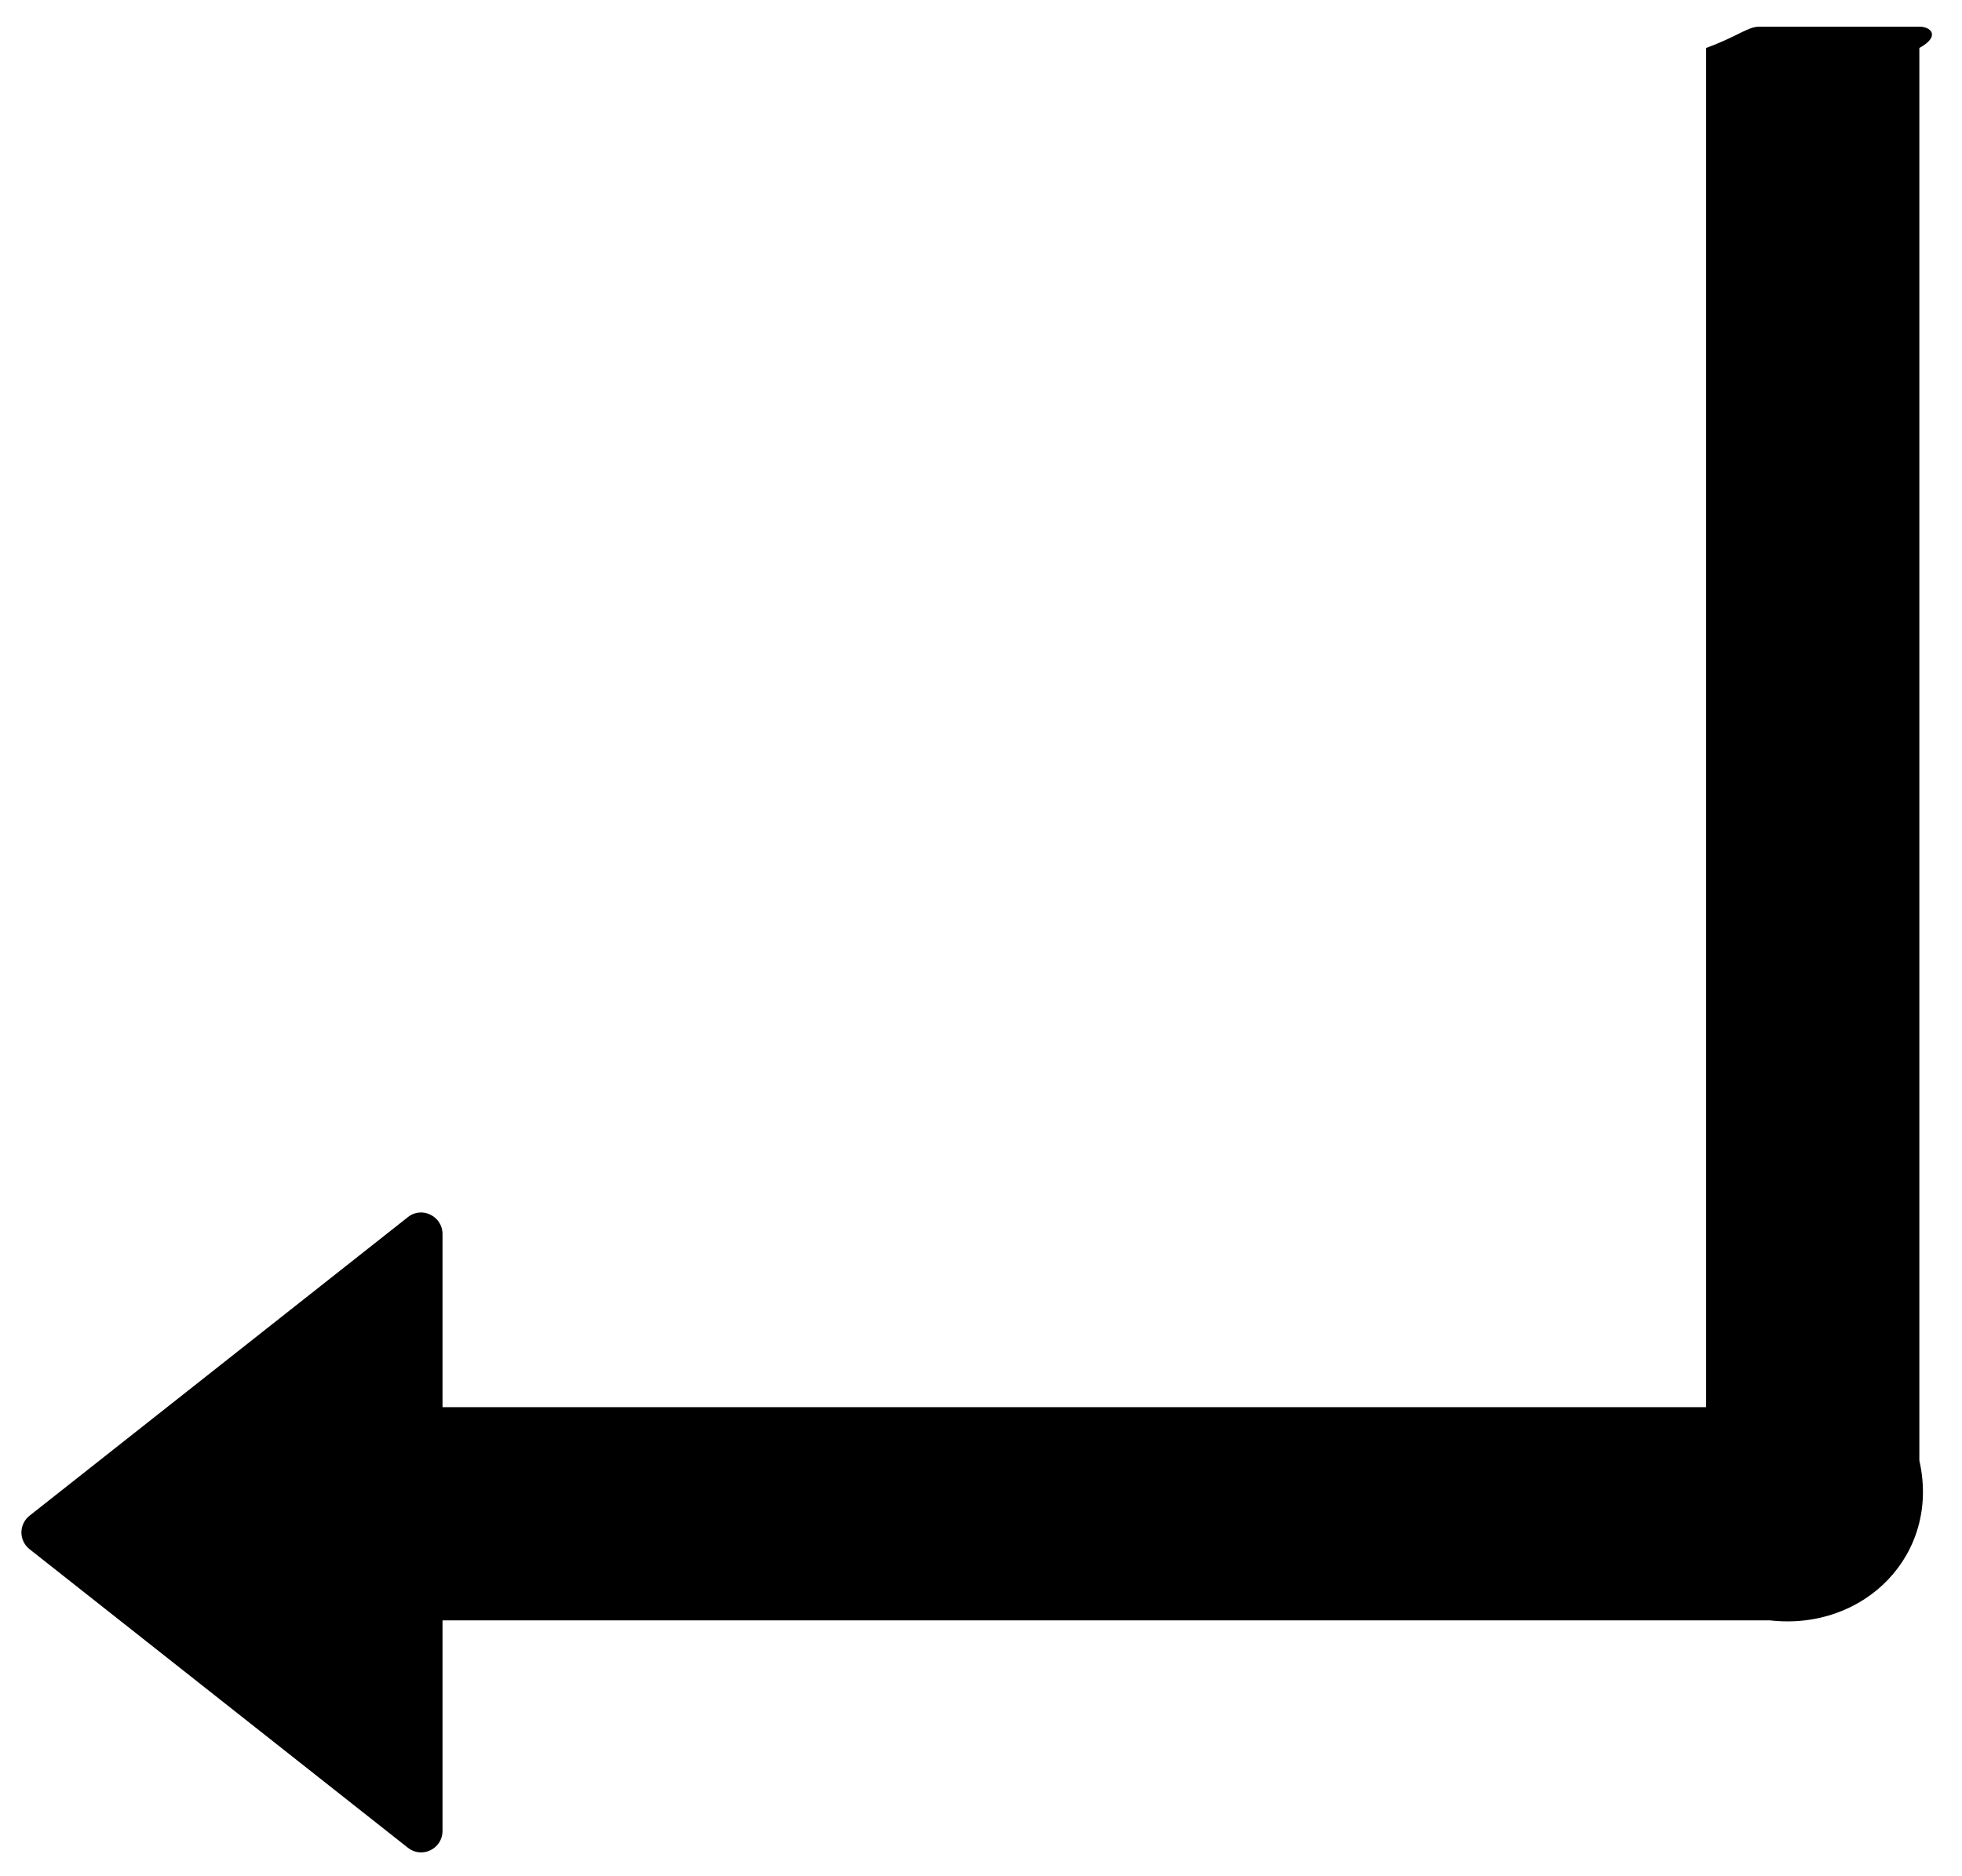 ﻿<?xml version="1.0" encoding="utf-8"?>
<svg version="1.1" xmlns:xlink="http://www.w3.org/1999/xlink" width="46px" height="44px" xmlns="http://www.w3.org/2000/svg">
  <defs>
    <pattern id="BGPattern" patternUnits="userSpaceOnUse" alignment="0 0" imageRepeat="None" />
    <mask fill="white" id="Clip2532">
      <path d="M 45 1.125  C 45.5 0.85  45.275 0.625  45 0.625  L 41.25 0.625  C 40.975 0.625  40.75 0.85  40 1.125  L 40 33  L 10.375 33  L 10.375 28.938  C 10.375 28.519  9.887 28.281  9.562 28.544  L 0.694 35.544  C 0.573 35.639  0.502 35.784  0.502 35.938  C 0.502 36.091  0.573 36.236  0.694 36.331  L 9.562 43.331  C 9.894 43.594  10.375 43.356  10.375 42.938  L 10.375 38  L 41.5 38  C 43.706 38.25  45.5 36.456  45 34.25  L 45 1.125  Z " fill-rule="evenodd" />
    </mask>
  </defs>
  <g>
    <path d="M 45 1.125  C 45.5 0.85  45.275 0.625  45 0.625  L 41.25 0.625  C 40.975 0.625  40.75 0.85  40 1.125  L 40 33  L 10.375 33  L 10.375 28.938  C 10.375 28.519  9.887 28.281  9.562 28.544  L 0.694 35.544  C 0.573 35.639  0.502 35.784  0.502 35.938  C 0.502 36.091  0.573 36.236  0.694 36.331  L 9.562 43.331  C 9.894 43.594  10.375 43.356  10.375 42.938  L 10.375 38  L 41.5 38  C 43.706 38.25  45.5 36.456  45 34.25  L 45 1.125  Z " fill-rule="nonzero" fill="rgba(0, 0, 0, 1)" stroke="none" class="fill" />
    <path d="M 45 1.125  C 45.5 0.85  45.275 0.625  45 0.625  L 41.25 0.625  C 40.975 0.625  40.75 0.85  40 1.125  L 40 33  L 10.375 33  L 10.375 28.938  C 10.375 28.519  9.887 28.281  9.562 28.544  L 0.694 35.544  C 0.573 35.639  0.502 35.784  0.502 35.938  C 0.502 36.091  0.573 36.236  0.694 36.331  L 9.562 43.331  C 9.894 43.594  10.375 43.356  10.375 42.938  L 10.375 38  L 41.5 38  C 43.706 38.25  45.5 36.456  45 34.25  L 45 1.125  Z " stroke-width="0" stroke-dasharray="0" stroke="rgba(255, 255, 255, 0)" fill="none" class="stroke" mask="url(#Clip2532)" />
  </g>
</svg>